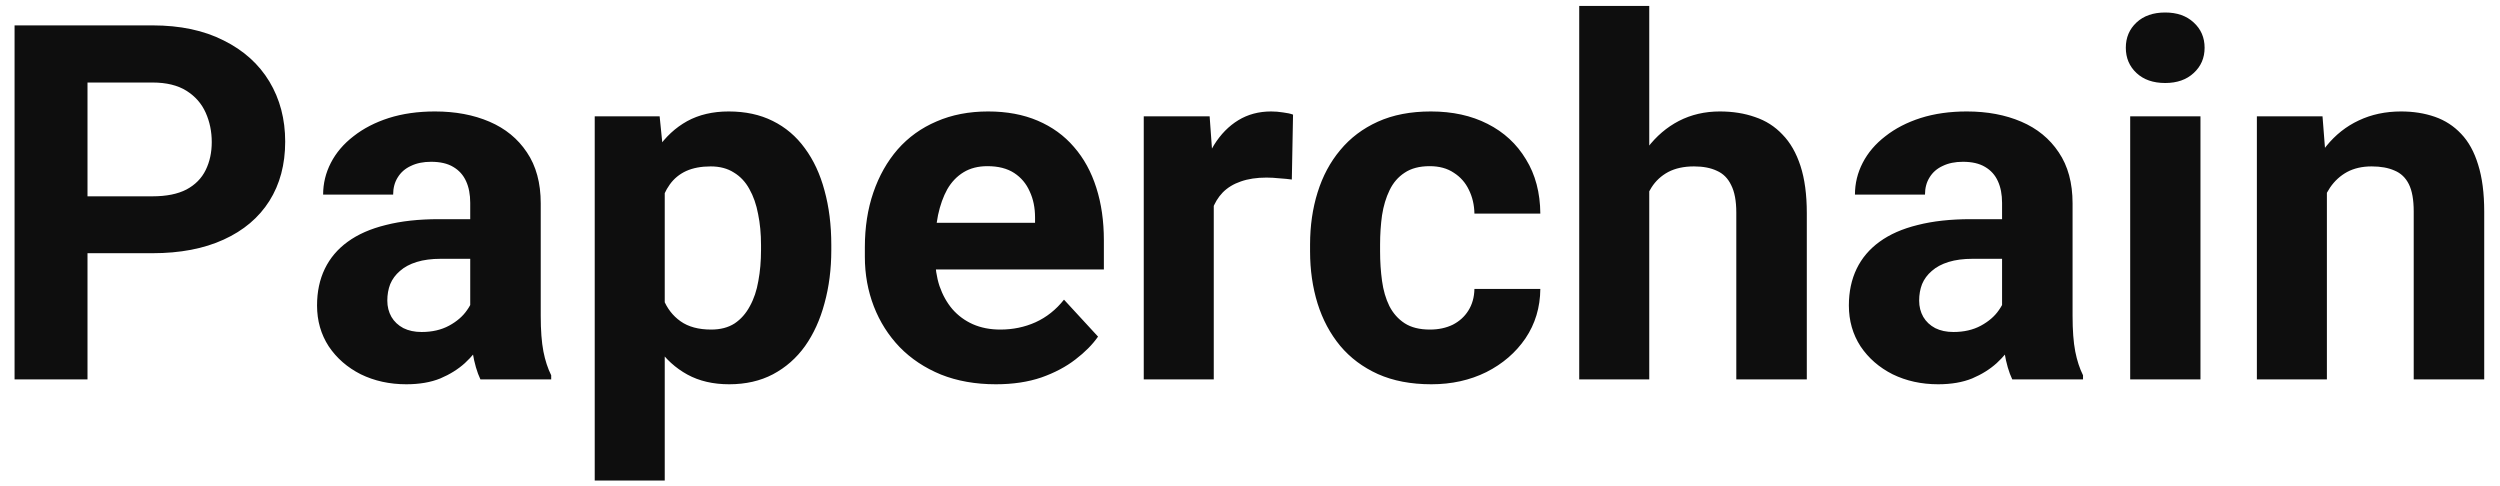 <svg width="144" height="28" viewBox="0 0 144 28" fill="none" xmlns="http://www.w3.org/2000/svg">
<g clip-path="url(#clip0_4516_72309)">
<path d="M8.78 14.585H3.584V11.308H8.78C9.583 11.308 10.236 11.177 10.741 10.915C11.245 10.645 11.614 10.271 11.847 9.795C12.081 9.319 12.197 8.782 12.197 8.184C12.197 7.578 12.081 7.013 11.847 6.49C11.614 5.967 11.245 5.547 10.741 5.229C10.236 4.912 9.583 4.753 8.78 4.753H5.04V21.854H0.839V1.462H8.78C10.377 1.462 11.744 1.751 12.883 2.33C14.032 2.9 14.909 3.689 15.517 4.697C16.123 5.706 16.427 6.859 16.427 8.156C16.427 9.473 16.123 10.612 15.517 11.574C14.909 12.536 14.032 13.278 12.883 13.801C11.744 14.323 10.377 14.585 8.78 14.585ZM27.085 18.436V11.686C27.085 11.2 27.006 10.785 26.847 10.439C26.688 10.085 26.441 9.809 26.105 9.613C25.778 9.417 25.353 9.319 24.83 9.319C24.382 9.319 23.994 9.398 23.668 9.557C23.341 9.706 23.089 9.926 22.911 10.215C22.734 10.495 22.645 10.827 22.645 11.21H18.612C18.612 10.565 18.761 9.954 19.06 9.375C19.359 8.796 19.793 8.287 20.362 7.848C20.932 7.4 21.609 7.05 22.393 6.798C23.187 6.546 24.074 6.42 25.054 6.42C26.231 6.42 27.276 6.616 28.191 7.008C29.106 7.4 29.825 7.988 30.348 8.773C30.88 9.557 31.146 10.537 31.146 11.714V18.198C31.146 19.029 31.198 19.711 31.3 20.243C31.403 20.766 31.552 21.223 31.749 21.616V21.854H27.673C27.477 21.443 27.328 20.929 27.225 20.313C27.131 19.688 27.085 19.062 27.085 18.436ZM27.617 12.624L27.645 14.907H25.39C24.858 14.907 24.396 14.968 24.004 15.089C23.611 15.21 23.289 15.383 23.037 15.607C22.785 15.822 22.599 16.074 22.477 16.364C22.365 16.653 22.309 16.971 22.309 17.316C22.309 17.661 22.388 17.974 22.547 18.254C22.706 18.525 22.935 18.74 23.233 18.899C23.532 19.048 23.882 19.123 24.284 19.123C24.891 19.123 25.418 19.001 25.866 18.759C26.315 18.516 26.66 18.217 26.903 17.862C27.155 17.507 27.286 17.171 27.295 16.854L28.359 18.562C28.21 18.945 28.005 19.342 27.743 19.753C27.491 20.164 27.169 20.551 26.777 20.915C26.385 21.27 25.913 21.564 25.362 21.798C24.811 22.022 24.158 22.134 23.401 22.134C22.44 22.134 21.567 21.942 20.782 21.559C20.008 21.167 19.391 20.631 18.934 19.949C18.486 19.258 18.262 18.474 18.262 17.596C18.262 16.802 18.411 16.098 18.71 15.481C19.009 14.865 19.447 14.347 20.026 13.927C20.614 13.497 21.347 13.175 22.225 12.96C23.103 12.736 24.12 12.624 25.278 12.624H27.617ZM38.289 9.613V27.68H34.256V6.7H37.995L38.289 9.613ZM47.883 14.109V14.403C47.883 15.505 47.752 16.527 47.491 17.47C47.239 18.413 46.865 19.235 46.37 19.935C45.875 20.626 45.259 21.167 44.522 21.559C43.793 21.942 42.953 22.134 42.001 22.134C41.076 22.134 40.273 21.947 39.592 21.574C38.91 21.2 38.336 20.677 37.869 20.005C37.411 19.323 37.043 18.534 36.763 17.638C36.482 16.742 36.268 15.78 36.118 14.753V13.983C36.268 12.881 36.482 11.873 36.763 10.957C37.043 10.033 37.411 9.235 37.869 8.563C38.336 7.881 38.905 7.354 39.578 6.98C40.259 6.607 41.057 6.42 41.973 6.42C42.934 6.42 43.779 6.602 44.508 6.966C45.245 7.33 45.861 7.853 46.356 8.535C46.86 9.216 47.239 10.028 47.491 10.972C47.752 11.915 47.883 12.96 47.883 14.109ZM43.835 14.403V14.109C43.835 13.464 43.779 12.872 43.667 12.33C43.565 11.779 43.396 11.298 43.163 10.887C42.939 10.477 42.64 10.159 42.267 9.935C41.903 9.702 41.459 9.585 40.936 9.585C40.385 9.585 39.914 9.674 39.522 9.851C39.139 10.028 38.826 10.285 38.583 10.621C38.34 10.957 38.158 11.359 38.037 11.826C37.916 12.293 37.841 12.82 37.813 13.409V15.355C37.86 16.046 37.99 16.667 38.205 17.218C38.42 17.759 38.751 18.189 39.2 18.506C39.648 18.824 40.236 18.983 40.964 18.983C41.496 18.983 41.944 18.866 42.309 18.633C42.673 18.39 42.967 18.058 43.191 17.638C43.424 17.218 43.588 16.732 43.681 16.181C43.784 15.631 43.835 15.038 43.835 14.403ZM57.364 22.134C56.188 22.134 55.133 21.947 54.199 21.574C53.266 21.191 52.472 20.663 51.818 19.991C51.174 19.319 50.679 18.539 50.334 17.652C49.988 16.756 49.816 15.803 49.816 14.795V14.235C49.816 13.086 49.979 12.036 50.306 11.084C50.633 10.131 51.099 9.305 51.706 8.605C52.322 7.904 53.069 7.368 53.947 6.994C54.825 6.611 55.815 6.42 56.916 6.42C57.99 6.42 58.942 6.597 59.773 6.952C60.604 7.307 61.3 7.811 61.86 8.465C62.43 9.118 62.859 9.902 63.149 10.818C63.438 11.723 63.583 12.732 63.583 13.843V15.523H51.538V12.834H59.619V12.526C59.619 11.966 59.517 11.466 59.311 11.028C59.115 10.579 58.816 10.225 58.415 9.963C58.013 9.702 57.5 9.571 56.874 9.571C56.342 9.571 55.885 9.688 55.502 9.921C55.119 10.155 54.806 10.481 54.563 10.902C54.33 11.322 54.153 11.816 54.031 12.386C53.919 12.946 53.863 13.562 53.863 14.235V14.795C53.863 15.402 53.947 15.962 54.115 16.476C54.293 16.989 54.54 17.433 54.857 17.806C55.184 18.18 55.576 18.469 56.034 18.674C56.501 18.88 57.028 18.983 57.617 18.983C58.345 18.983 59.022 18.843 59.647 18.562C60.282 18.273 60.828 17.839 61.286 17.26L63.247 19.389C62.929 19.846 62.495 20.285 61.944 20.705C61.403 21.125 60.749 21.471 59.983 21.742C59.218 22.003 58.345 22.134 57.364 22.134ZM69.913 10.005V21.854H65.88V6.7H69.675L69.913 10.005ZM74.479 6.602L74.409 10.341C74.213 10.313 73.975 10.29 73.695 10.271C73.424 10.243 73.177 10.229 72.953 10.229C72.383 10.229 71.888 10.304 71.468 10.453C71.057 10.593 70.711 10.803 70.431 11.084C70.161 11.364 69.955 11.704 69.815 12.106C69.685 12.508 69.61 12.965 69.591 13.479L68.778 13.226C68.778 12.246 68.877 11.345 69.073 10.523C69.269 9.692 69.554 8.969 69.927 8.353C70.31 7.736 70.777 7.26 71.328 6.924C71.878 6.588 72.509 6.42 73.218 6.42C73.443 6.42 73.671 6.438 73.904 6.476C74.138 6.504 74.329 6.546 74.479 6.602ZM82.364 18.983C82.859 18.983 83.297 18.889 83.681 18.703C84.063 18.506 84.362 18.236 84.577 17.89C84.801 17.535 84.917 17.12 84.927 16.644H88.723C88.713 17.708 88.428 18.656 87.868 19.487C87.308 20.308 86.556 20.957 85.613 21.433C84.67 21.9 83.615 22.134 82.448 22.134C81.271 22.134 80.244 21.938 79.367 21.546C78.499 21.153 77.775 20.612 77.196 19.921C76.617 19.221 76.183 18.408 75.893 17.484C75.604 16.55 75.46 15.551 75.46 14.487V14.081C75.46 13.007 75.604 12.008 75.893 11.084C76.183 10.15 76.617 9.338 77.196 8.647C77.775 7.946 78.499 7.4 79.367 7.008C80.235 6.616 81.253 6.42 82.42 6.42C83.662 6.42 84.749 6.658 85.683 7.134C86.626 7.61 87.364 8.292 87.896 9.179C88.438 10.056 88.713 11.098 88.723 12.302H84.927C84.917 11.798 84.81 11.34 84.605 10.93C84.409 10.519 84.119 10.192 83.737 9.949C83.363 9.697 82.901 9.571 82.35 9.571C81.762 9.571 81.281 9.697 80.907 9.949C80.534 10.192 80.244 10.528 80.039 10.957C79.834 11.378 79.689 11.859 79.605 12.4C79.531 12.932 79.493 13.492 79.493 14.081V14.487C79.493 15.075 79.531 15.64 79.605 16.181C79.679 16.723 79.819 17.204 80.025 17.624C80.24 18.044 80.534 18.376 80.907 18.619C81.281 18.861 81.766 18.983 82.364 18.983ZM94.997 0.341V21.854H90.963V0.341H94.997ZM94.422 13.745H93.316C93.326 12.69 93.466 11.719 93.736 10.832C94.007 9.935 94.394 9.16 94.898 8.507C95.403 7.844 96.005 7.33 96.705 6.966C97.415 6.602 98.199 6.42 99.058 6.42C99.805 6.42 100.482 6.527 101.089 6.742C101.705 6.947 102.233 7.283 102.671 7.75C103.12 8.208 103.465 8.81 103.708 9.557C103.951 10.304 104.072 11.21 104.072 12.274V21.854H100.011V12.246C100.011 11.574 99.912 11.046 99.716 10.664C99.53 10.271 99.254 9.996 98.89 9.837C98.536 9.669 98.097 9.585 97.573 9.585C96.995 9.585 96.5 9.692 96.089 9.907C95.688 10.122 95.365 10.421 95.123 10.803C94.88 11.177 94.702 11.616 94.59 12.12C94.478 12.624 94.422 13.166 94.422 13.745ZM115.319 18.436V11.686C115.319 11.2 115.239 10.785 115.08 10.439C114.922 10.085 114.675 9.809 114.338 9.613C114.011 9.417 113.587 9.319 113.064 9.319C112.616 9.319 112.228 9.398 111.901 9.557C111.574 9.706 111.322 9.926 111.145 10.215C110.968 10.495 110.879 10.827 110.879 11.21H106.845C106.845 10.565 106.994 9.954 107.293 9.375C107.592 8.796 108.026 8.287 108.596 7.848C109.165 7.4 109.842 7.05 110.627 6.798C111.42 6.546 112.308 6.42 113.288 6.42C114.464 6.42 115.51 6.616 116.425 7.008C117.34 7.4 118.059 7.988 118.582 8.773C119.114 9.557 119.38 10.537 119.38 11.714V18.198C119.38 19.029 119.431 19.711 119.534 20.243C119.637 20.766 119.786 21.223 119.982 21.616V21.854H115.907C115.711 21.443 115.561 20.929 115.459 20.313C115.365 19.688 115.319 19.062 115.319 18.436ZM115.851 12.624L115.879 14.907H113.624C113.092 14.907 112.629 14.968 112.237 15.089C111.845 15.21 111.523 15.383 111.271 15.607C111.019 15.822 110.832 16.074 110.711 16.364C110.599 16.653 110.543 16.971 110.543 17.316C110.543 17.661 110.622 17.974 110.781 18.254C110.94 18.525 111.168 18.74 111.467 18.899C111.766 19.048 112.116 19.123 112.517 19.123C113.124 19.123 113.652 19.001 114.1 18.759C114.548 18.516 114.894 18.217 115.136 17.862C115.388 17.507 115.519 17.171 115.528 16.854L116.593 18.562C116.443 18.945 116.238 19.342 115.977 19.753C115.725 20.164 115.403 20.551 115.011 20.915C114.618 21.27 114.147 21.564 113.596 21.798C113.045 22.022 112.392 22.134 111.635 22.134C110.673 22.134 109.801 21.942 109.016 21.559C108.241 21.167 107.625 20.631 107.167 19.949C106.719 19.258 106.495 18.474 106.495 17.596C106.495 16.802 106.645 16.098 106.943 15.481C107.242 14.865 107.681 14.347 108.26 13.927C108.848 13.497 109.581 13.175 110.459 12.96C111.336 12.736 112.354 12.624 113.512 12.624H115.851ZM126.747 6.7V21.854H122.699V6.7H126.747ZM122.447 2.75C122.447 2.162 122.653 1.677 123.064 1.294C123.474 0.911 124.025 0.72 124.716 0.72C125.398 0.72 125.944 0.911 126.355 1.294C126.775 1.677 126.985 2.162 126.985 2.75C126.985 3.339 126.775 3.824 126.355 4.207C125.944 4.59 125.398 4.781 124.716 4.781C124.025 4.781 123.474 4.59 123.064 4.207C122.653 3.824 122.447 3.339 122.447 2.75ZM134.029 9.935V21.854H129.996V6.7H133.777L134.029 9.935ZM133.441 13.745H132.349C132.349 12.624 132.493 11.616 132.783 10.72C133.073 9.814 133.479 9.043 134.001 8.409C134.525 7.764 135.145 7.274 135.864 6.938C136.592 6.593 137.405 6.42 138.301 6.42C139.011 6.42 139.659 6.523 140.248 6.728C140.836 6.933 141.34 7.26 141.761 7.708C142.19 8.156 142.517 8.749 142.741 9.487C142.974 10.225 143.091 11.126 143.091 12.19V21.854H139.03V12.176C139.03 11.504 138.936 10.981 138.749 10.607C138.563 10.234 138.287 9.972 137.923 9.823C137.568 9.664 137.129 9.585 136.607 9.585C136.065 9.585 135.593 9.692 135.192 9.907C134.8 10.122 134.473 10.421 134.212 10.803C133.96 11.177 133.768 11.616 133.637 12.12C133.507 12.624 133.441 13.166 133.441 13.745Z" fill="#0E0E0E"/>
</g>
<defs>
<clipPath id="clip0_4516_72309">
<rect width="142.732" height="28" fill="white" transform="translate(0.384)"/>
</clipPath>
</defs>
</svg>
